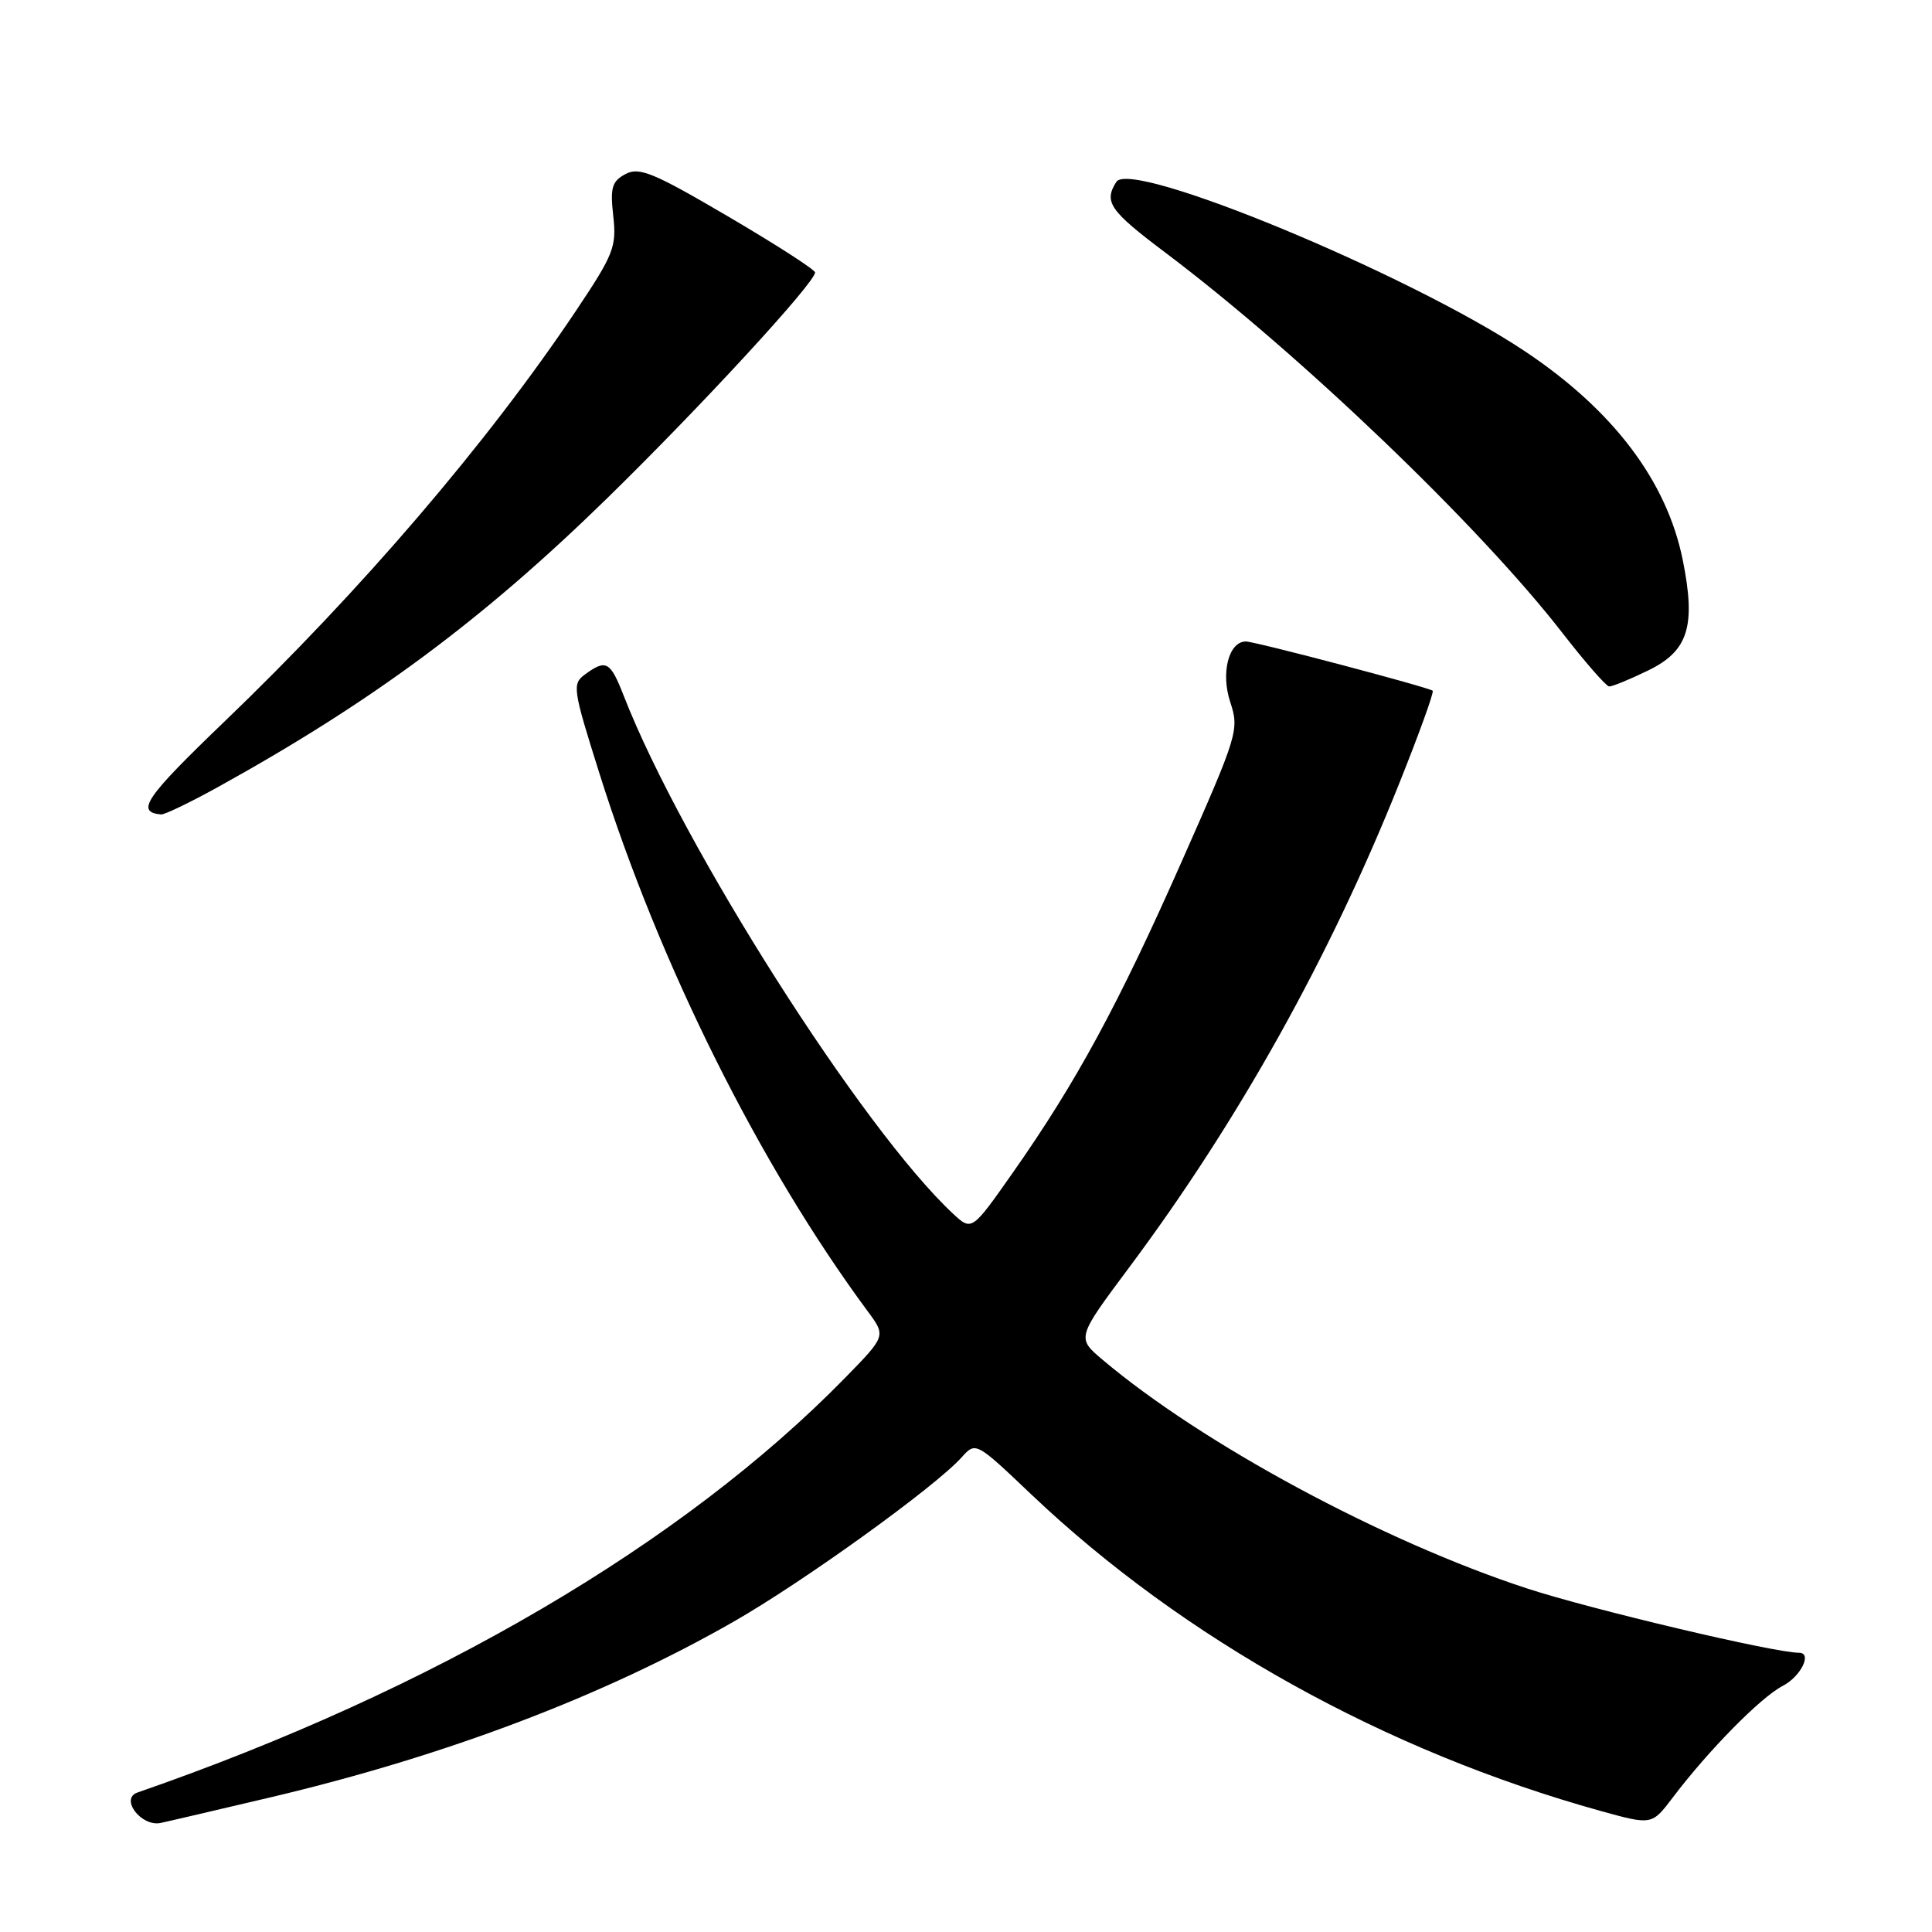 <?xml version="1.0" encoding="UTF-8" standalone="no"?>
<!DOCTYPE svg PUBLIC "-//W3C//DTD SVG 1.1//EN" "http://www.w3.org/Graphics/SVG/1.1/DTD/svg11.dtd" >
<svg xmlns="http://www.w3.org/2000/svg" xmlns:xlink="http://www.w3.org/1999/xlink" version="1.1" viewBox="0 0 256 256">
 <g >
 <path fill="currentColor"
d=" M 36.00 238.12 C 59.15 232.64 80.04 224.71 97.24 214.86 C 106.52 209.55 123.86 197.05 127.40 193.13 C 129.29 191.02 129.29 191.02 136.62 197.99 C 156.85 217.20 183.57 232.05 212.16 239.98 C 218.88 241.84 218.88 241.84 221.66 238.17 C 226.40 231.91 233.31 224.89 236.22 223.39 C 238.63 222.14 240.17 219.00 238.38 219.00 C 235.10 219.00 210.89 213.27 202.35 210.48 C 183.22 204.22 159.30 191.33 146.08 180.16 C 142.66 177.27 142.66 177.27 149.66 167.89 C 164.13 148.49 176.25 126.76 185.46 103.67 C 188.06 97.17 190.03 91.71 189.84 91.53 C 189.35 91.08 166.31 85.00 165.09 85.00 C 162.81 85.00 161.73 89.17 163.02 93.05 C 164.22 96.70 164.02 97.35 156.58 114.16 C 148.18 133.14 142.63 143.37 134.25 155.32 C 128.77 163.13 128.77 163.13 126.28 160.82 C 114.32 149.68 90.39 112.05 82.67 92.25 C 80.87 87.63 80.32 87.32 77.55 89.34 C 75.79 90.62 75.87 91.19 79.43 102.49 C 87.42 127.86 100.65 154.38 114.99 173.77 C 117.40 177.03 117.40 177.03 111.95 182.60 C 90.45 204.58 57.41 223.94 18.21 237.52 C 15.85 238.34 18.73 242.09 21.29 241.55 C 22.51 241.29 29.12 239.74 36.00 238.12 Z  M 28.84 104.31 C 49.33 92.98 63.92 82.16 80.39 66.08 C 92.82 53.94 108.00 37.46 108.00 36.10 C 108.00 35.74 102.82 32.40 96.49 28.69 C 86.56 22.86 84.69 22.09 82.87 23.07 C 81.08 24.03 80.84 24.86 81.26 28.62 C 81.72 32.69 81.32 33.71 76.32 41.18 C 64.64 58.63 47.88 78.21 29.68 95.67 C 19.23 105.71 17.94 107.60 21.34 107.92 C 21.80 107.96 25.17 106.34 28.84 104.31 Z  M 218.39 88.84 C 223.72 86.25 224.74 82.98 222.97 74.19 C 220.85 63.70 213.71 54.29 201.96 46.48 C 186.64 36.29 149.85 21.05 147.92 24.10 C 146.23 26.76 147.03 27.91 154.36 33.43 C 172.16 46.83 196.03 69.68 207.03 83.87 C 210.04 87.75 212.83 90.94 213.22 90.96 C 213.62 90.98 215.95 90.03 218.39 88.84 Z "/>
</g>
</svg>